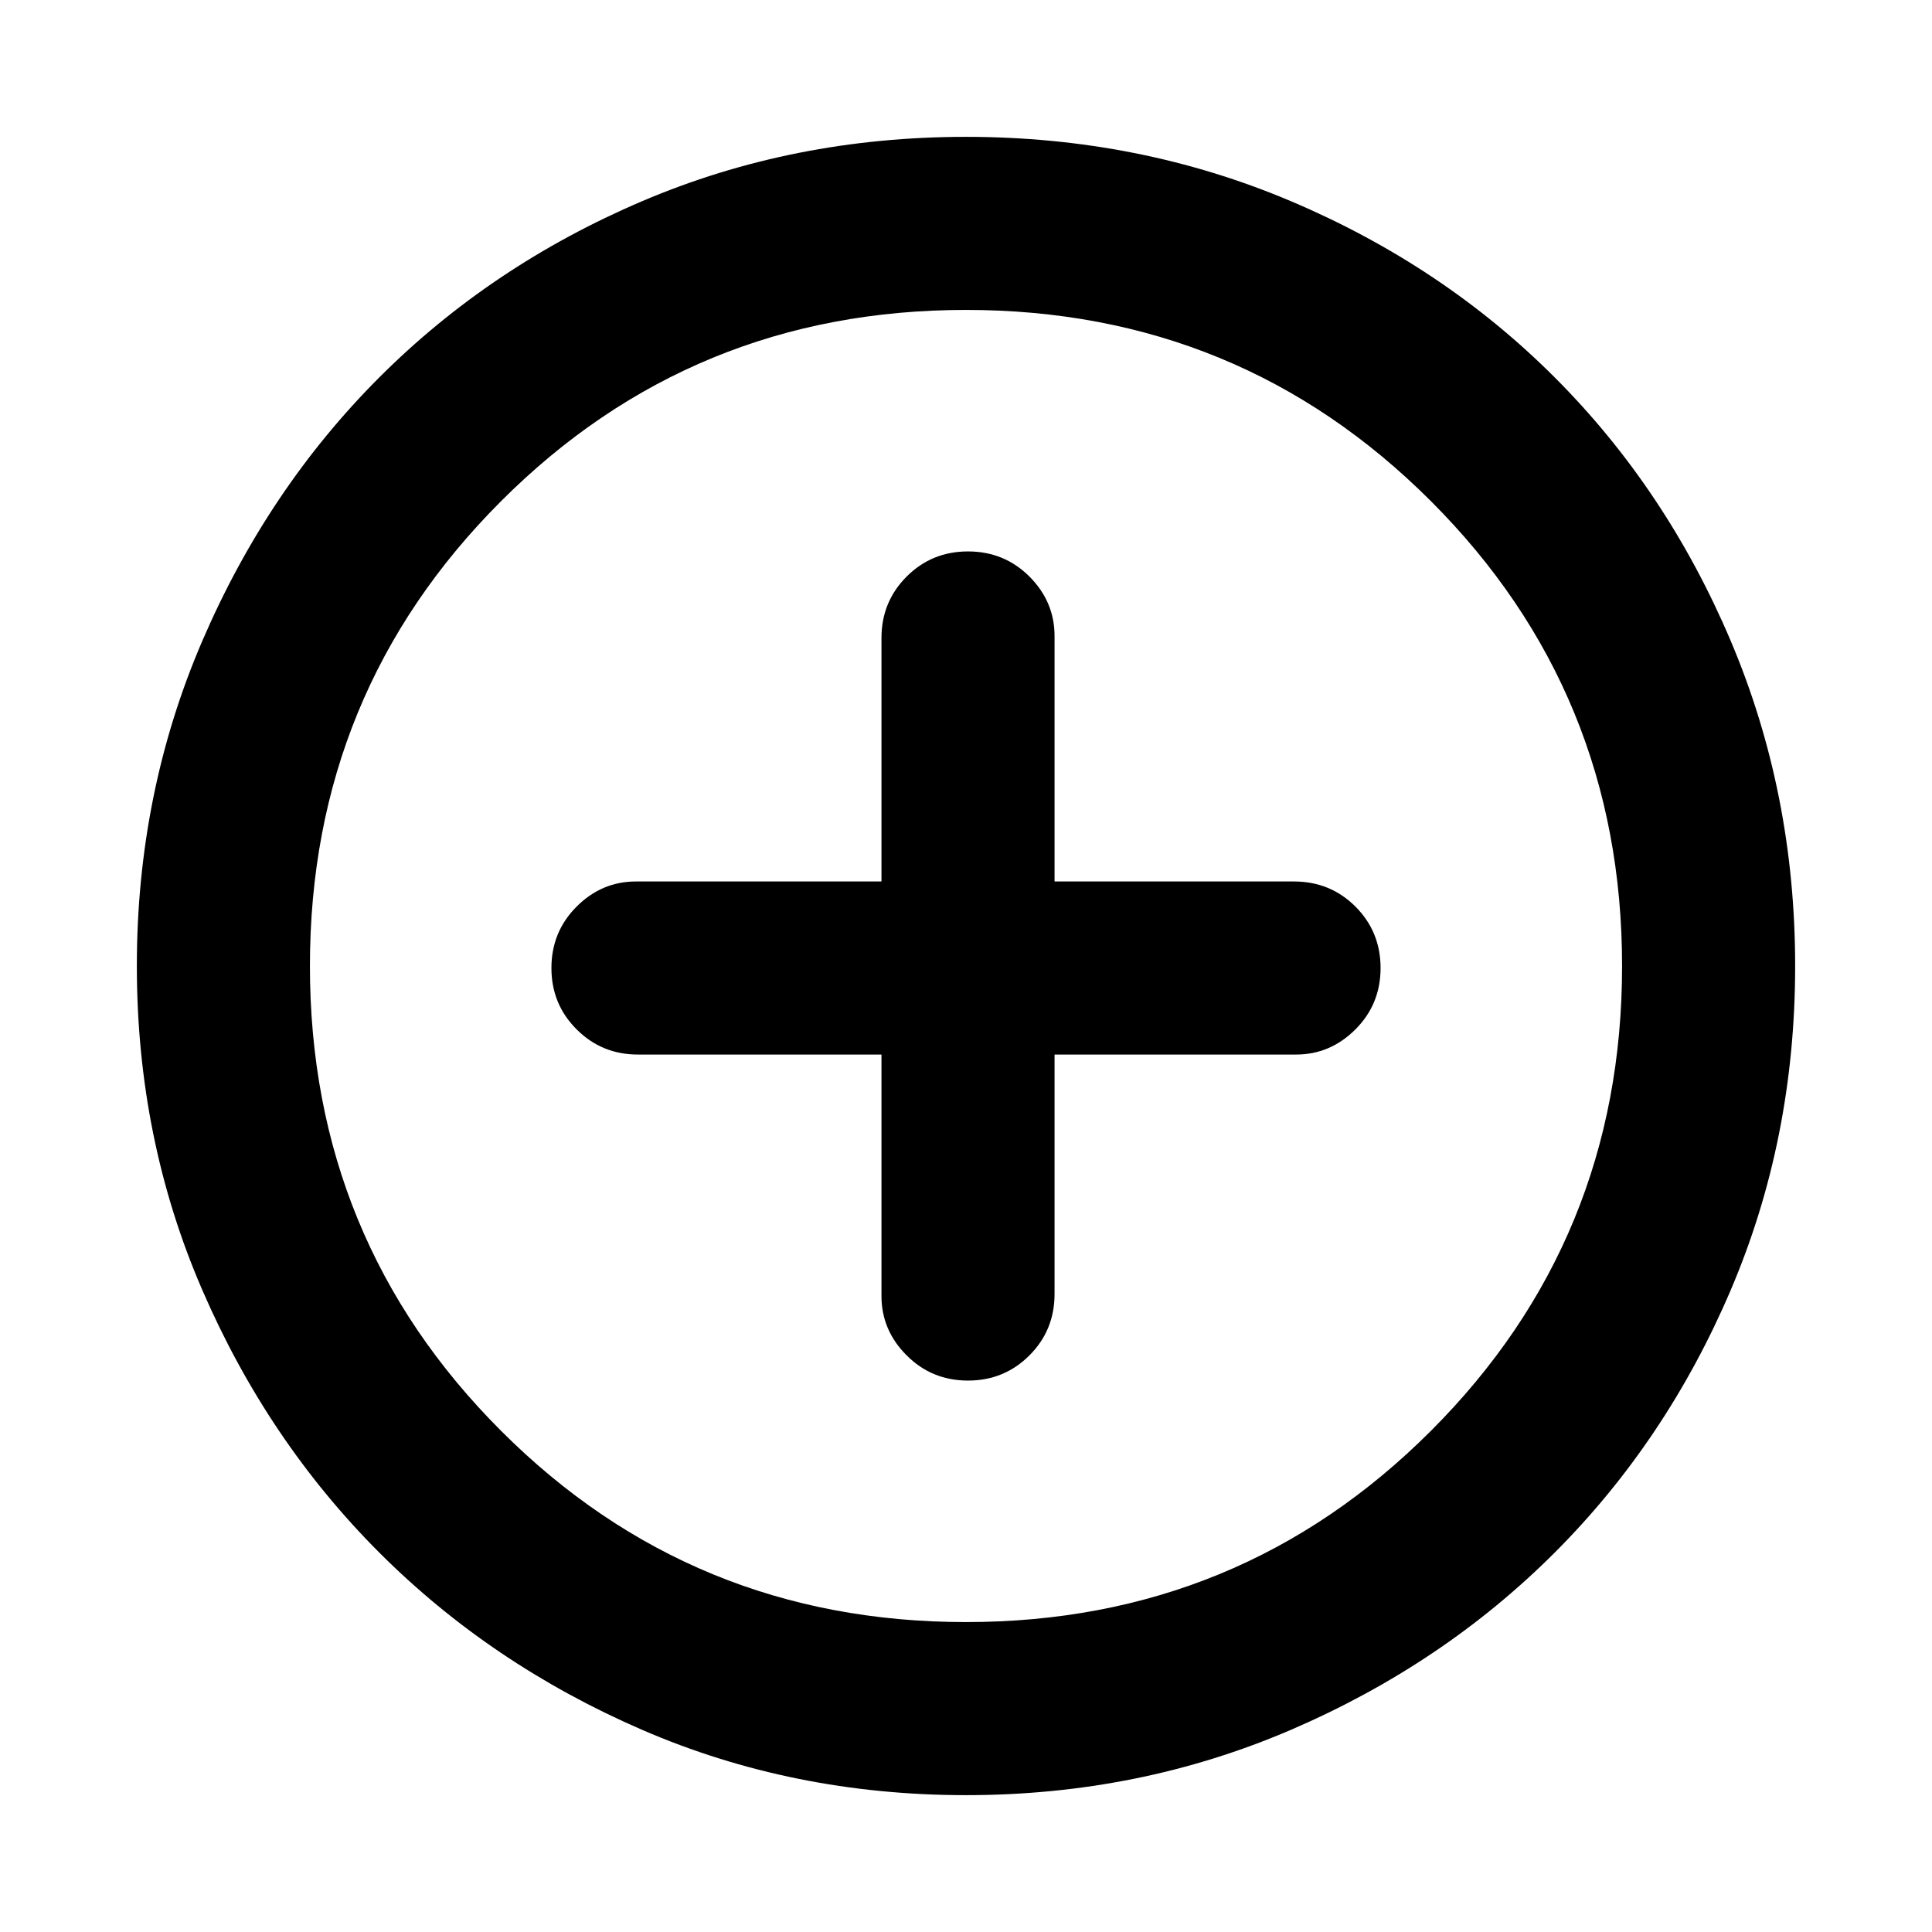 <svg xmlns="http://www.w3.org/2000/svg" height="24" width="24"><path d="M12.025 17.15Q12.475 17.15 12.788 16.837Q13.1 16.525 13.1 16.075V13.1H16.1Q16.525 13.1 16.838 12.787Q17.15 12.475 17.15 12.025Q17.15 11.575 16.838 11.262Q16.525 10.95 16.075 10.95H13.1V7.9Q13.1 7.475 12.788 7.162Q12.475 6.85 12.025 6.85Q11.575 6.85 11.263 7.162Q10.95 7.475 10.95 7.925V10.95H7.9Q7.475 10.95 7.163 11.262Q6.85 11.575 6.85 12.025Q6.85 12.475 7.163 12.787Q7.475 13.1 7.925 13.1H10.95V16.1Q10.95 16.525 11.263 16.837Q11.575 17.15 12.025 17.15ZM12 22.3Q9.85 22.3 7.975 21.488Q6.1 20.675 4.713 19.288Q3.325 17.9 2.513 16.025Q1.7 14.15 1.7 12Q1.7 9.85 2.513 7.962Q3.325 6.075 4.713 4.687Q6.1 3.3 7.975 2.5Q9.85 1.7 12 1.7Q14.15 1.7 16.038 2.5Q17.925 3.3 19.312 4.687Q20.7 6.075 21.5 7.962Q22.3 9.85 22.3 12Q22.3 14.15 21.5 16.025Q20.7 17.9 19.312 19.288Q17.925 20.675 16.038 21.488Q14.15 22.3 12 22.3ZM12 12Q12 12 12 12Q12 12 12 12Q12 12 12 12Q12 12 12 12Q12 12 12 12Q12 12 12 12Q12 12 12 12Q12 12 12 12ZM12 20.15Q15.4 20.15 17.775 17.775Q20.15 15.4 20.15 12Q20.15 8.6 17.775 6.225Q15.4 3.85 12 3.85Q8.6 3.85 6.225 6.225Q3.85 8.6 3.85 12Q3.85 15.4 6.225 17.775Q8.6 20.15 12 20.15Z"/></svg>